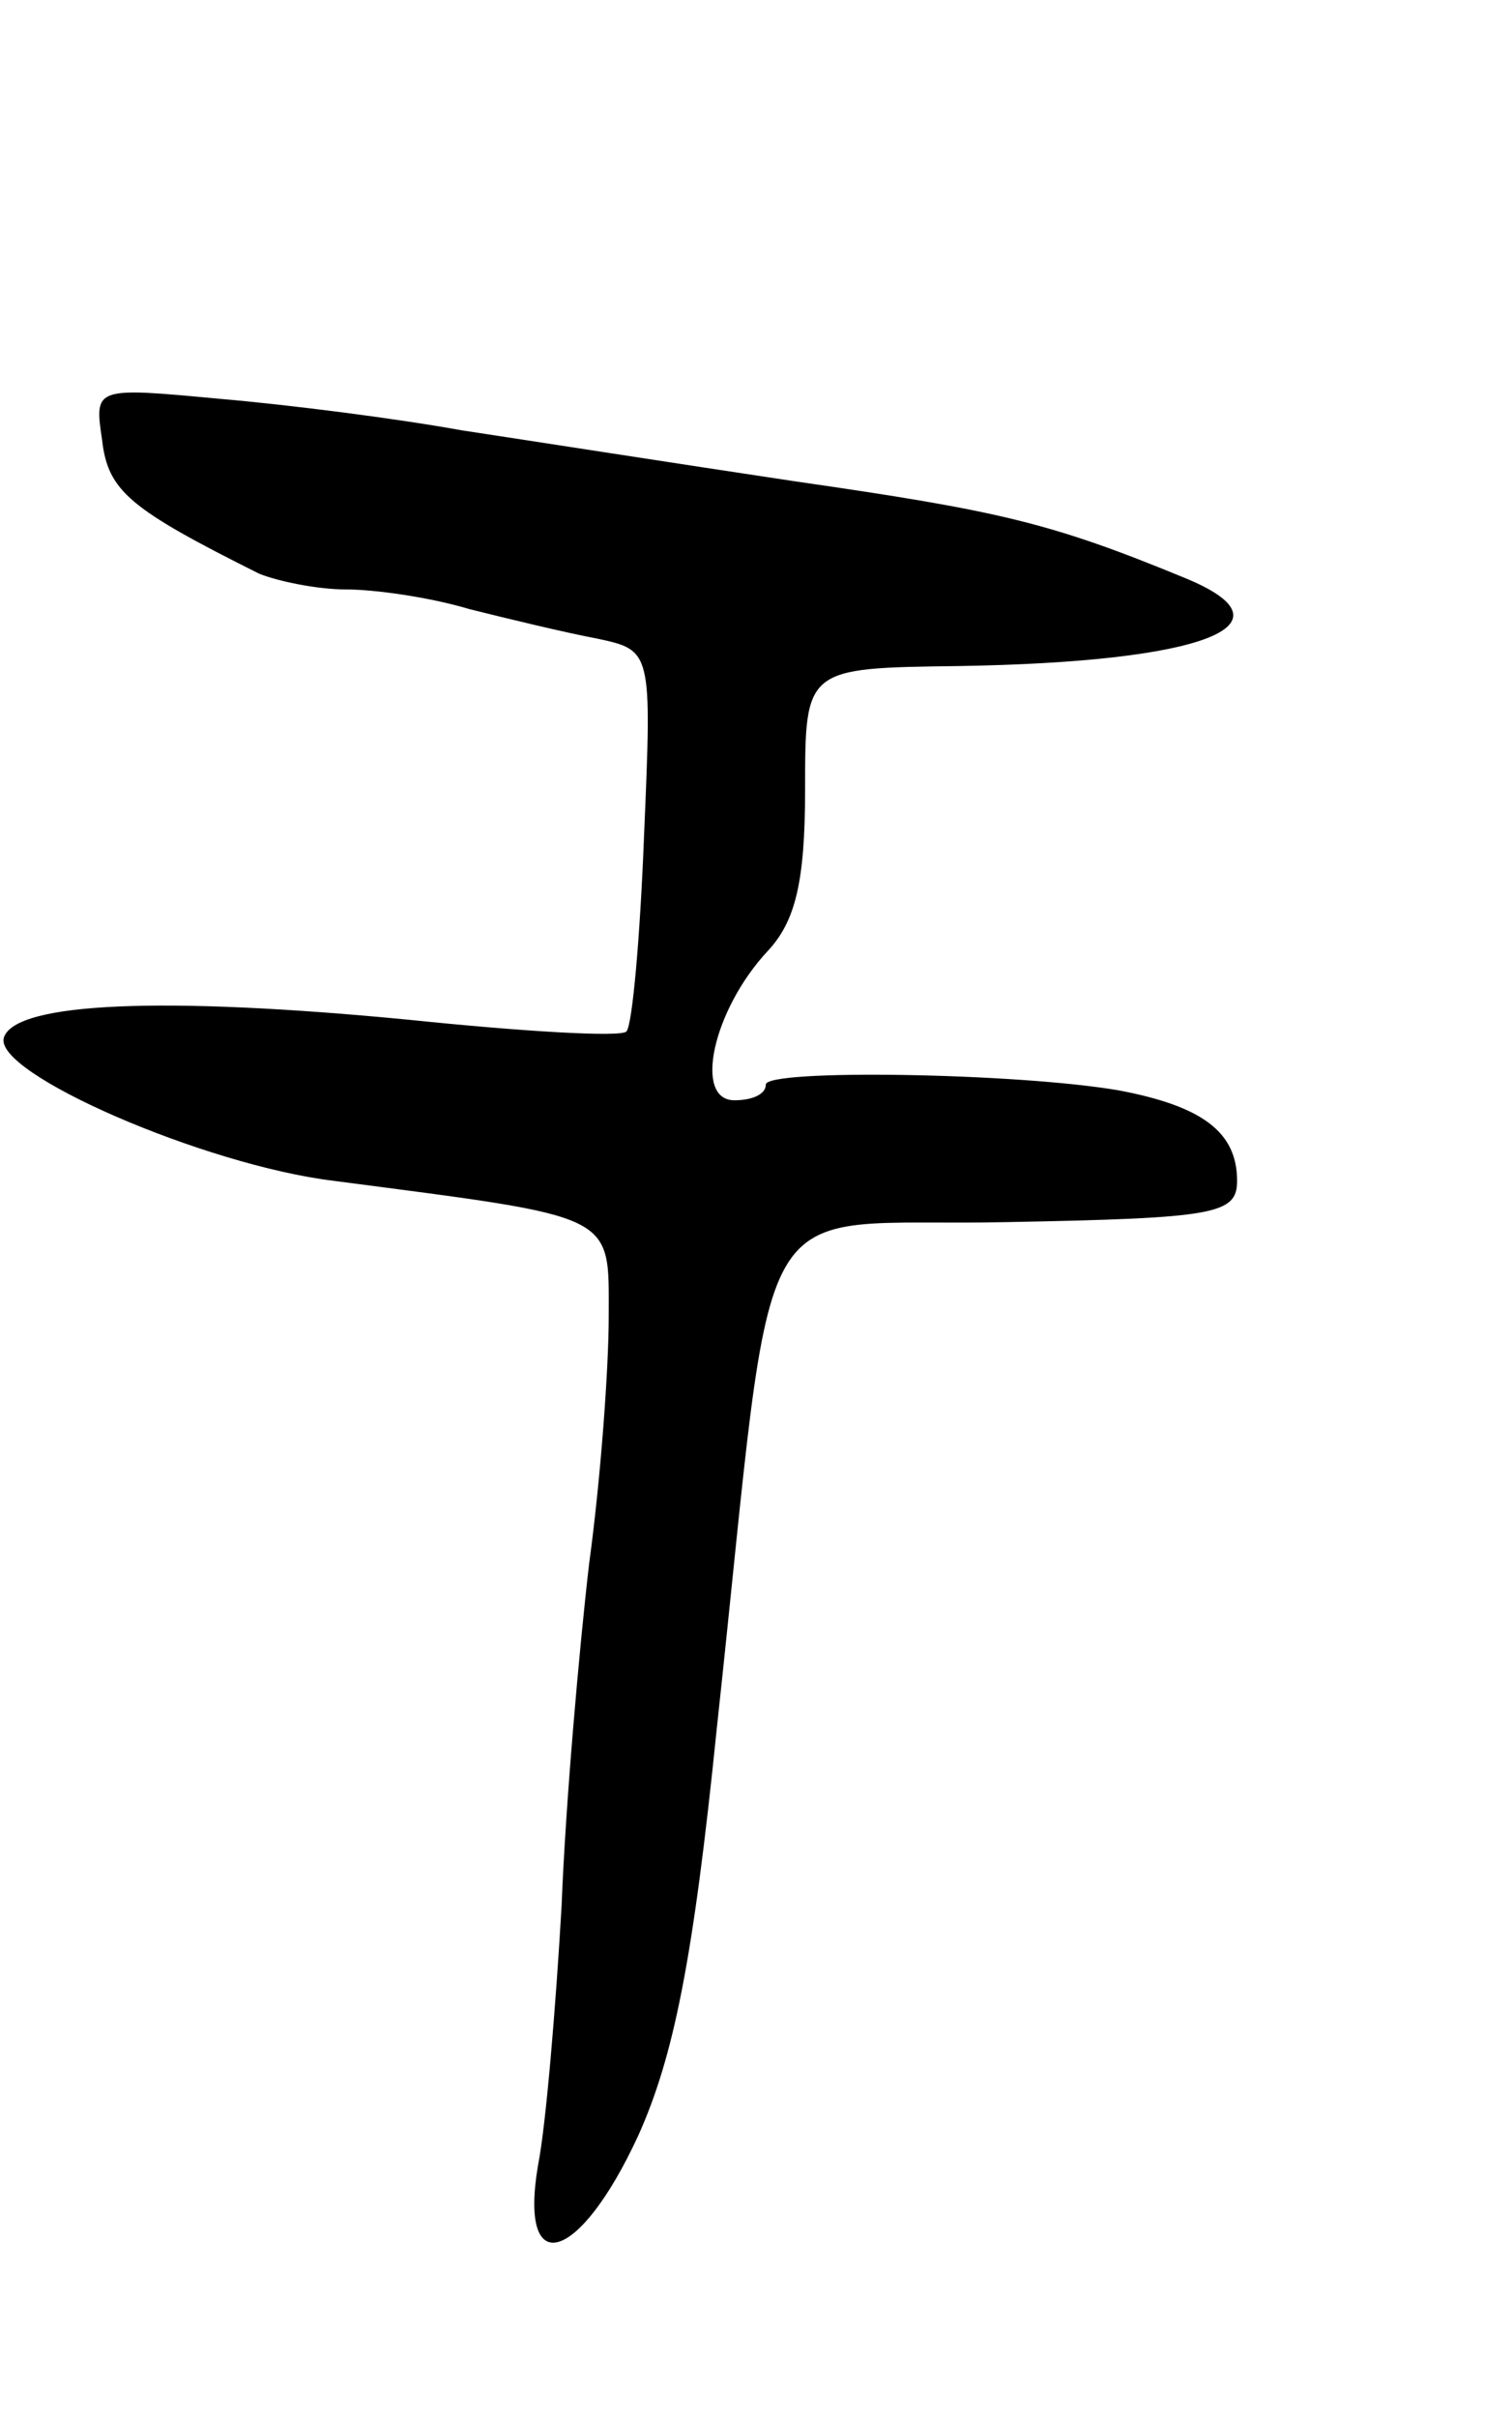 <svg version="1.0" xmlns="http://www.w3.org/2000/svg"
 width="77pt" height="123pt" viewBox="0 0 77 123"
 preserveAspectRatio="xMidYMid meet">
<g transform="translate(0,123) scale(0.1,-0.1)"
fill="#000000" stroke="none">
<path d="M52 1006 c3 -26 14 -35 80 -68 10 -4 30 -8 44 -8 15 0 43 -4 63 -10
20 -5 49 -12 65 -15 28 -6 28 -6 24 -100 -2 -52 -6 -97 -9 -100 -3 -3 -53 0
-111 6 -124 12 -200 9 -206 -9 -6 -18 102 -65 168 -73 145 -19 140 -16 140
-69 0 -26 -4 -82 -10 -126 -5 -43 -12 -122 -14 -174 -3 -52 -8 -112 -12 -132
-10 -59 21 -50 51 15 18 40 28 89 40 207 31 286 13 255 148 258 106 2 117 4
117 21 0 25 -18 38 -60 46 -52 9 -180 11 -180 3 0 -5 -7 -8 -16 -8 -21 0 -11
46 17 76 14 15 19 35 19 82 0 62 0 62 78 63 126 2 174 21 115 45 -68 28 -94
34 -198 49 -60 9 -137 21 -170 26 -33 6 -88 13 -123 16 -64 6 -64 6 -60 -21z"/>
</g>
</svg>
